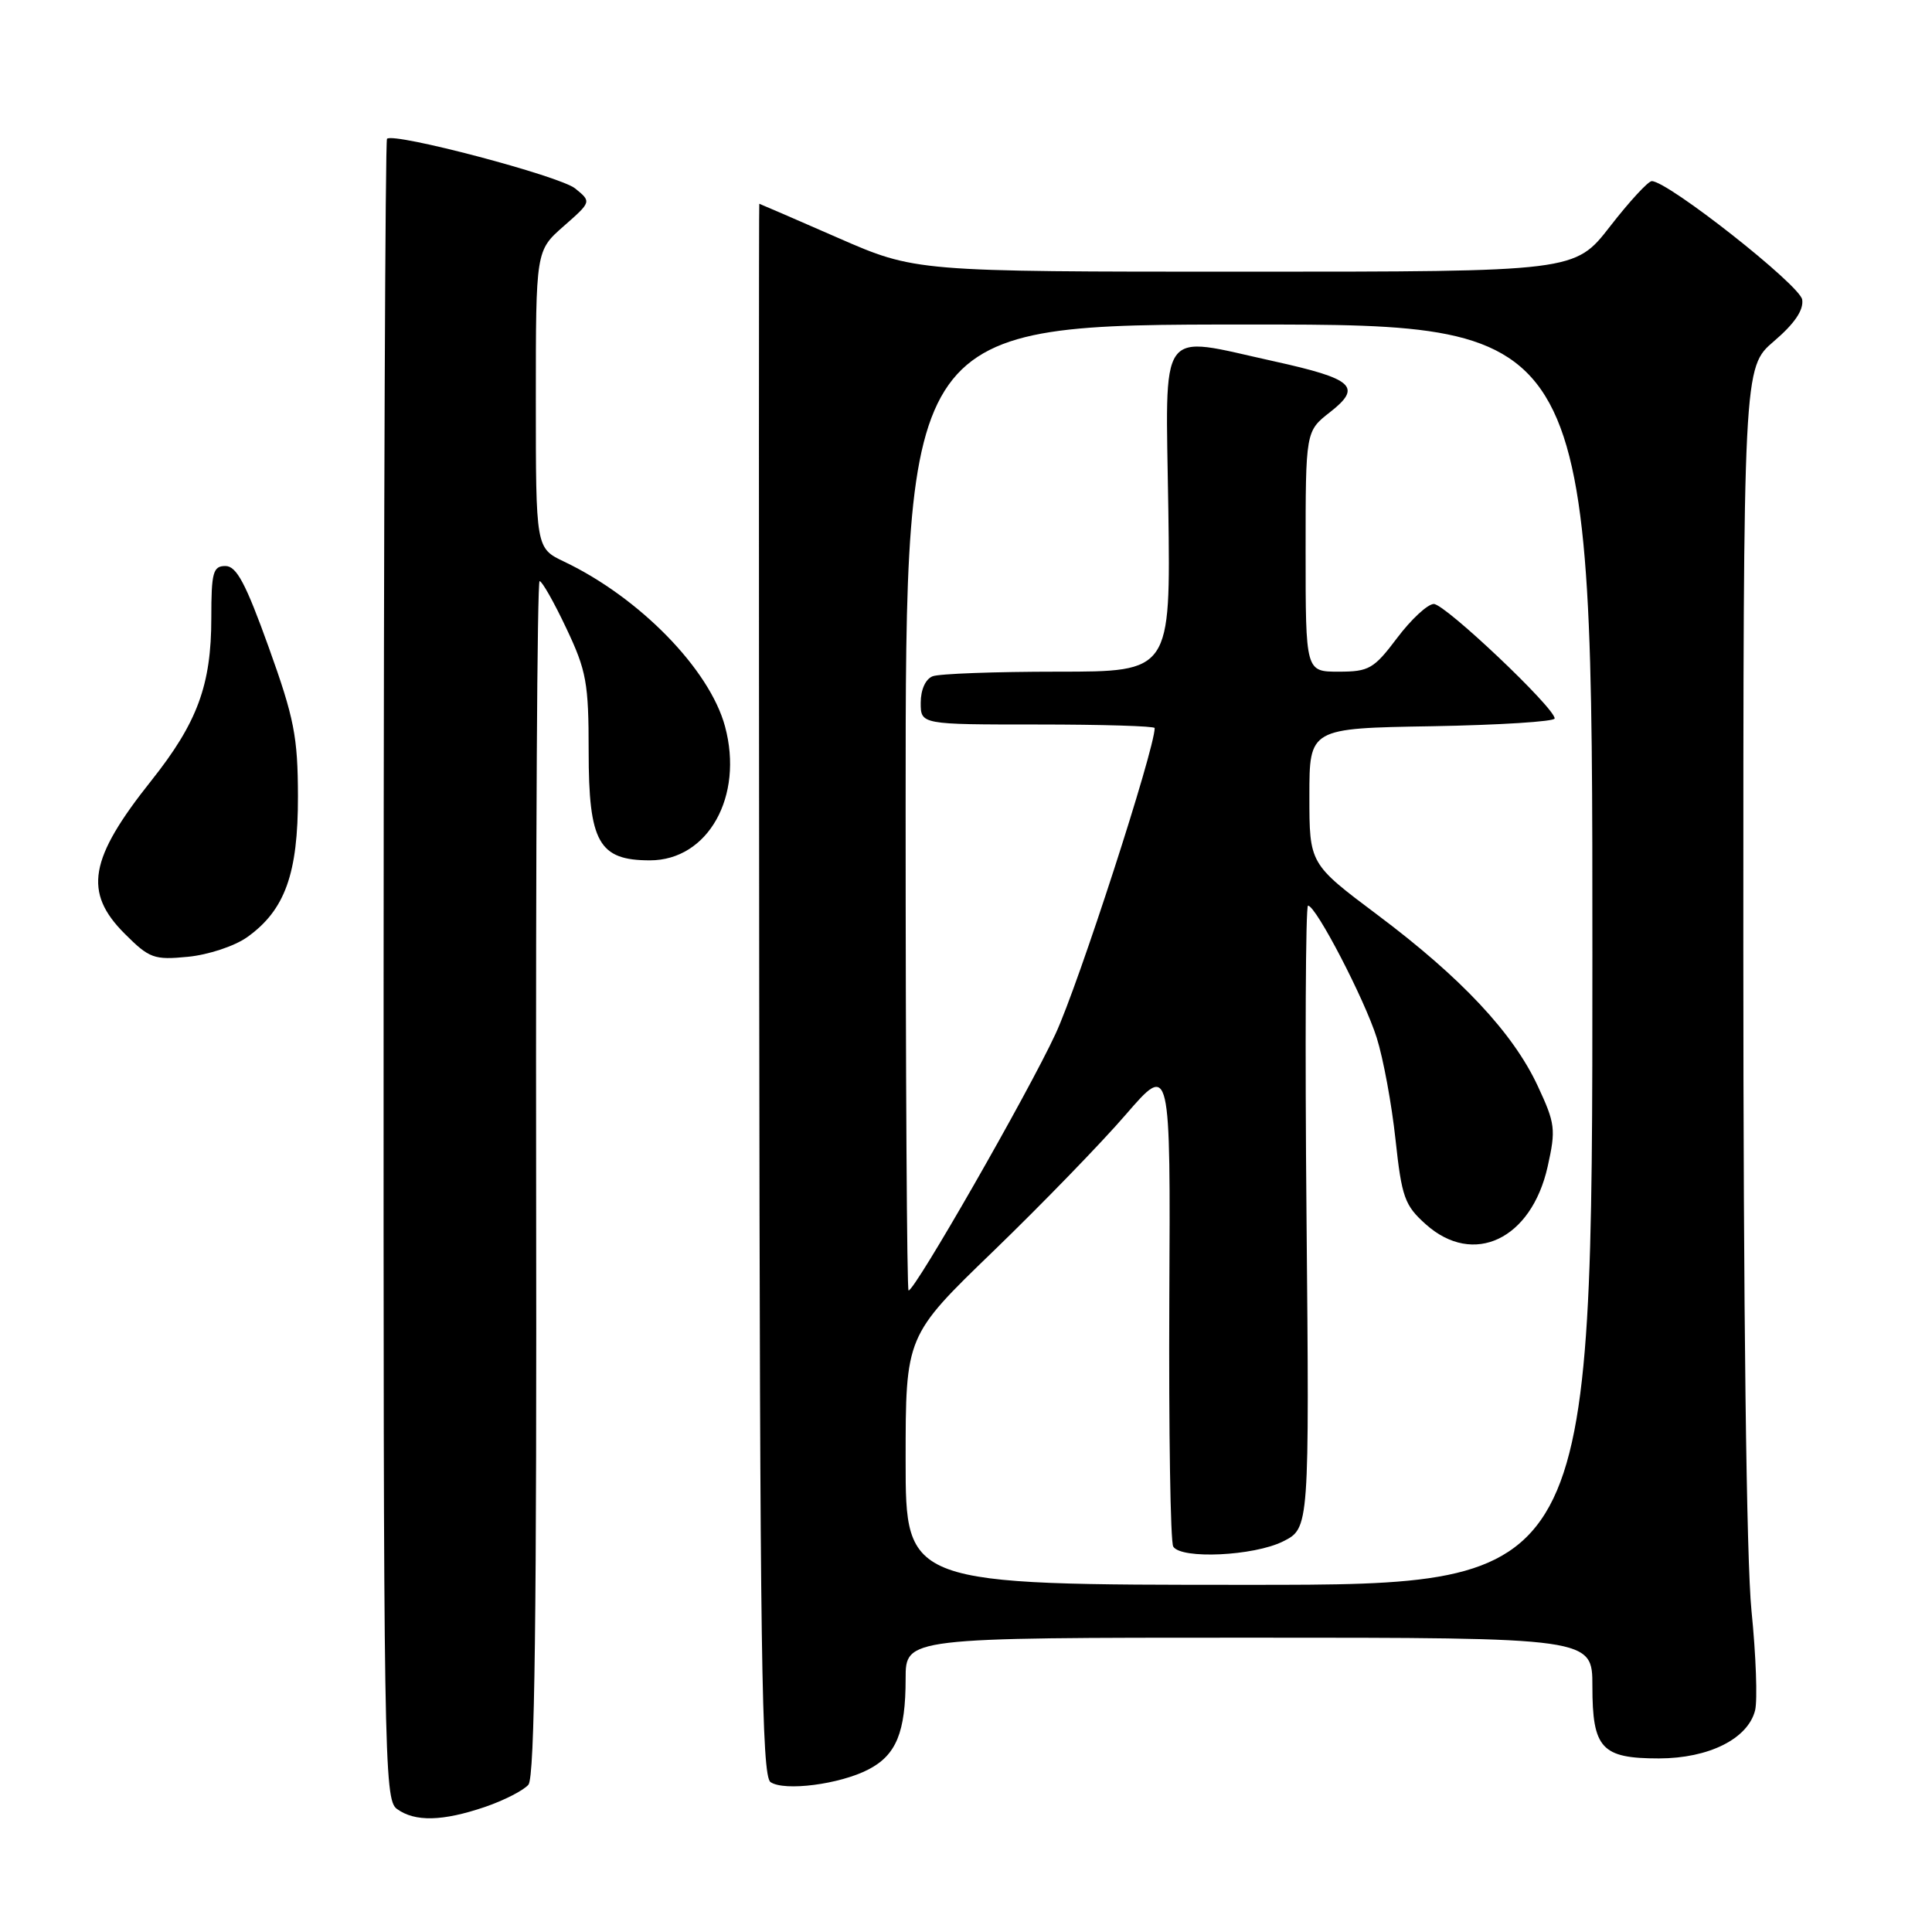 <?xml version="1.0" encoding="UTF-8" standalone="no"?>
<!DOCTYPE svg PUBLIC "-//W3C//DTD SVG 1.1//EN" "http://www.w3.org/Graphics/SVG/1.1/DTD/svg11.dtd" >
<svg xmlns="http://www.w3.org/2000/svg" xmlns:xlink="http://www.w3.org/1999/xlink" version="1.1" viewBox="0 0 256 256">
 <g >
 <path fill="currentColor"
d=" M 64.26 239.43 C 66.80 238.56 69.39 237.23 70.02 236.48 C 70.86 235.47 71.13 214.00 71.04 156.05 C 70.98 112.57 71.18 77.00 71.50 77.00 C 71.82 77.00 73.42 79.81 75.04 83.25 C 77.71 88.88 78.00 90.49 78.00 99.56 C 78.00 111.62 79.34 114.00 86.12 114.00 C 93.82 114.00 98.57 105.53 96.07 96.26 C 94.03 88.69 84.74 79.18 74.75 74.42 C 71.00 72.63 71.00 72.63 71.00 52.92 C 71.00 33.21 71.00 33.21 74.69 29.97 C 78.38 26.73 78.38 26.73 76.21 24.97 C 74.18 23.32 52.16 17.51 51.28 18.39 C 51.05 18.62 50.85 68.21 50.83 128.59 C 50.80 232.96 50.89 238.45 52.59 239.69 C 54.97 241.43 58.64 241.34 64.26 239.43 Z  M 115.06 234.47 C 118.76 232.56 120.00 229.54 120.00 222.43 C 120.00 217.00 120.00 217.00 165.50 217.00 C 211.00 217.00 211.00 217.00 211.00 223.43 C 211.00 231.69 212.21 233.00 219.82 233.00 C 226.43 232.99 231.61 230.40 232.56 226.63 C 232.89 225.29 232.68 219.35 232.08 213.42 C 231.41 206.71 231.00 173.68 231.00 125.67 C 231.00 48.69 231.00 48.69 235.05 45.22 C 237.79 42.88 239.01 41.08 238.80 39.70 C 238.52 37.79 221.01 24.00 218.87 24.00 C 218.39 24.00 215.90 26.70 213.34 30.00 C 208.68 36.00 208.68 36.00 164.98 36.00 C 121.29 36.00 121.29 36.00 111.00 31.50 C 105.34 29.02 100.66 27.00 100.61 27.00 C 100.55 27.00 100.55 73.84 100.60 131.10 C 100.69 219.05 100.92 235.35 102.10 236.14 C 103.94 237.38 111.25 236.44 115.06 234.47 Z  M 32.75 124.18 C 37.76 120.61 39.50 115.77 39.48 105.50 C 39.46 97.60 38.99 95.18 35.60 85.75 C 32.56 77.30 31.34 75.00 29.87 75.00 C 28.23 75.00 28.00 75.83 28.00 81.87 C 28.00 90.77 26.16 95.75 20.04 103.45 C 11.80 113.80 11.03 118.23 16.52 123.72 C 19.79 126.99 20.41 127.22 24.90 126.78 C 27.59 126.52 31.08 125.37 32.75 124.18 Z  M 120.00 193.51 C 120.00 177.01 120.00 177.01 131.65 165.76 C 138.05 159.57 145.95 151.43 149.19 147.67 C 155.10 140.84 155.10 140.84 154.94 172.35 C 154.86 189.68 155.09 204.34 155.46 204.93 C 156.51 206.63 166.13 206.18 170.00 204.25 C 173.50 202.50 173.50 202.50 173.12 161.25 C 172.91 138.56 173.00 120.00 173.32 120.00 C 174.37 120.00 180.80 132.38 182.42 137.50 C 183.29 140.25 184.41 146.32 184.91 150.98 C 185.74 158.65 186.12 159.72 188.93 162.23 C 195.24 167.87 202.91 164.23 205.07 154.59 C 206.18 149.63 206.08 148.87 203.75 143.88 C 200.48 136.87 193.64 129.56 182.50 121.21 C 173.50 114.46 173.50 114.46 173.50 105.48 C 173.50 96.50 173.50 96.50 189.75 96.23 C 198.69 96.07 206.00 95.61 206.00 95.20 C 206.00 93.78 191.45 80.00 189.98 80.03 C 189.16 80.05 186.98 82.07 185.13 84.53 C 182.04 88.63 181.40 89.00 177.38 89.00 C 173.00 89.00 173.00 89.00 173.00 73.07 C 173.00 57.14 173.00 57.14 176.24 54.61 C 180.53 51.25 179.36 50.20 168.80 47.87 C 153.24 44.45 154.45 42.75 154.81 67.50 C 155.11 89.00 155.11 89.00 140.14 89.00 C 131.90 89.00 124.45 89.27 123.58 89.61 C 122.64 89.97 122.00 91.39 122.00 93.11 C 122.00 96.00 122.00 96.00 137.50 96.00 C 146.03 96.00 153.00 96.21 153.00 96.47 C 153.00 99.29 142.88 130.52 139.86 137.00 C 136.18 144.93 121.24 171.00 120.39 171.00 C 120.17 171.00 120.00 142.20 120.00 107.00 C 120.00 43.00 120.00 43.00 165.50 43.00 C 211.00 43.00 211.00 43.00 211.00 126.50 C 211.00 210.00 211.00 210.00 165.50 210.00 C 120.00 210.00 120.00 210.00 120.00 193.51 Z "/>
</g>
</svg>